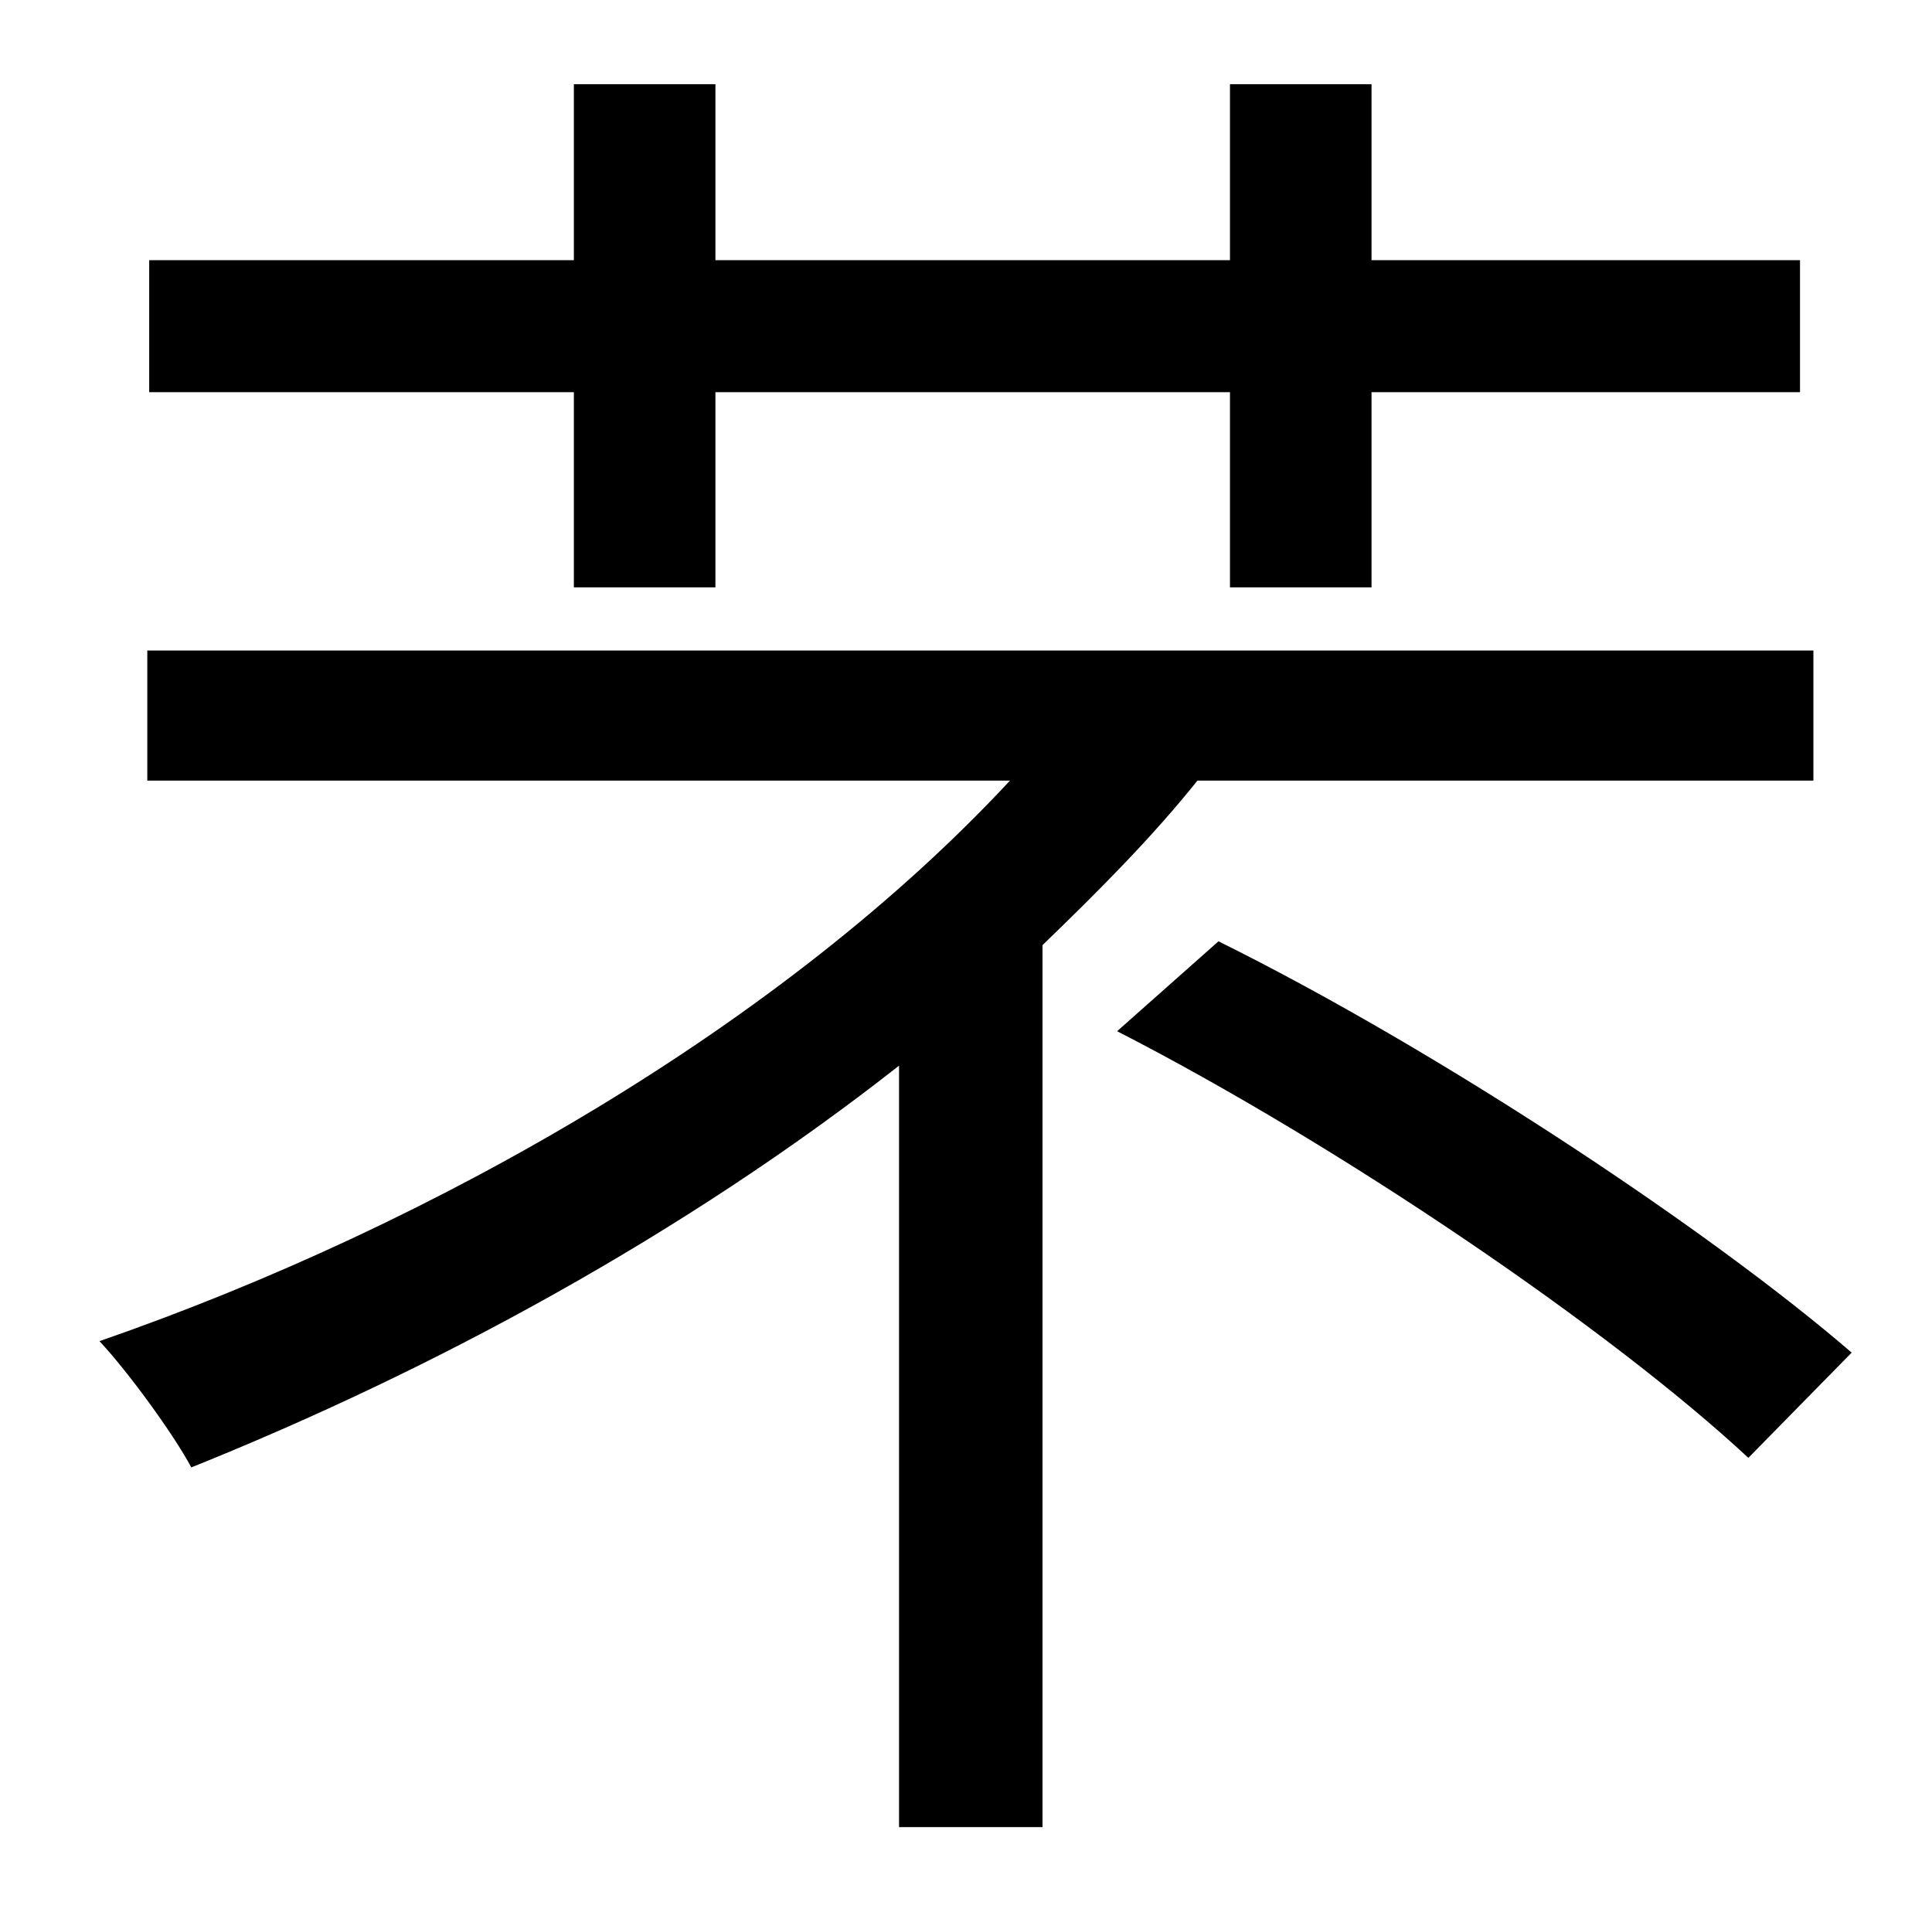 <?xml version="1.0" standalone="no"?>
<!DOCTYPE svg PUBLIC "-//W3C//DTD SVG 1.1//EN" "http://www.w3.org/Graphics/SVG/1.1/DTD/svg11.dtd" >
<svg xmlns="http://www.w3.org/2000/svg" xmlns:xlink="http://www.w3.org/1999/xlink" version="1.1" viewBox="-10 0 1010 1000">
   <path fill="currentColor"
d="M290 307v-102h-222v-69h222v-92h74v92h269v-92h74v92h224v69h-224v102h-74v-102h-269v102h-74zM938 408h-322c-24 30 -52 58 -81 86v461h-75v-398c-112 88 -243 159 -370 210c-9 -17 -33 -50 -48 -66c176 -61 358 -166 476 -293h-451v-68h871v68zM574 539l53 -47
c117 58 258 152 331 215l-54 55c-72 -67 -213 -163 -330 -223z" />
</svg>
